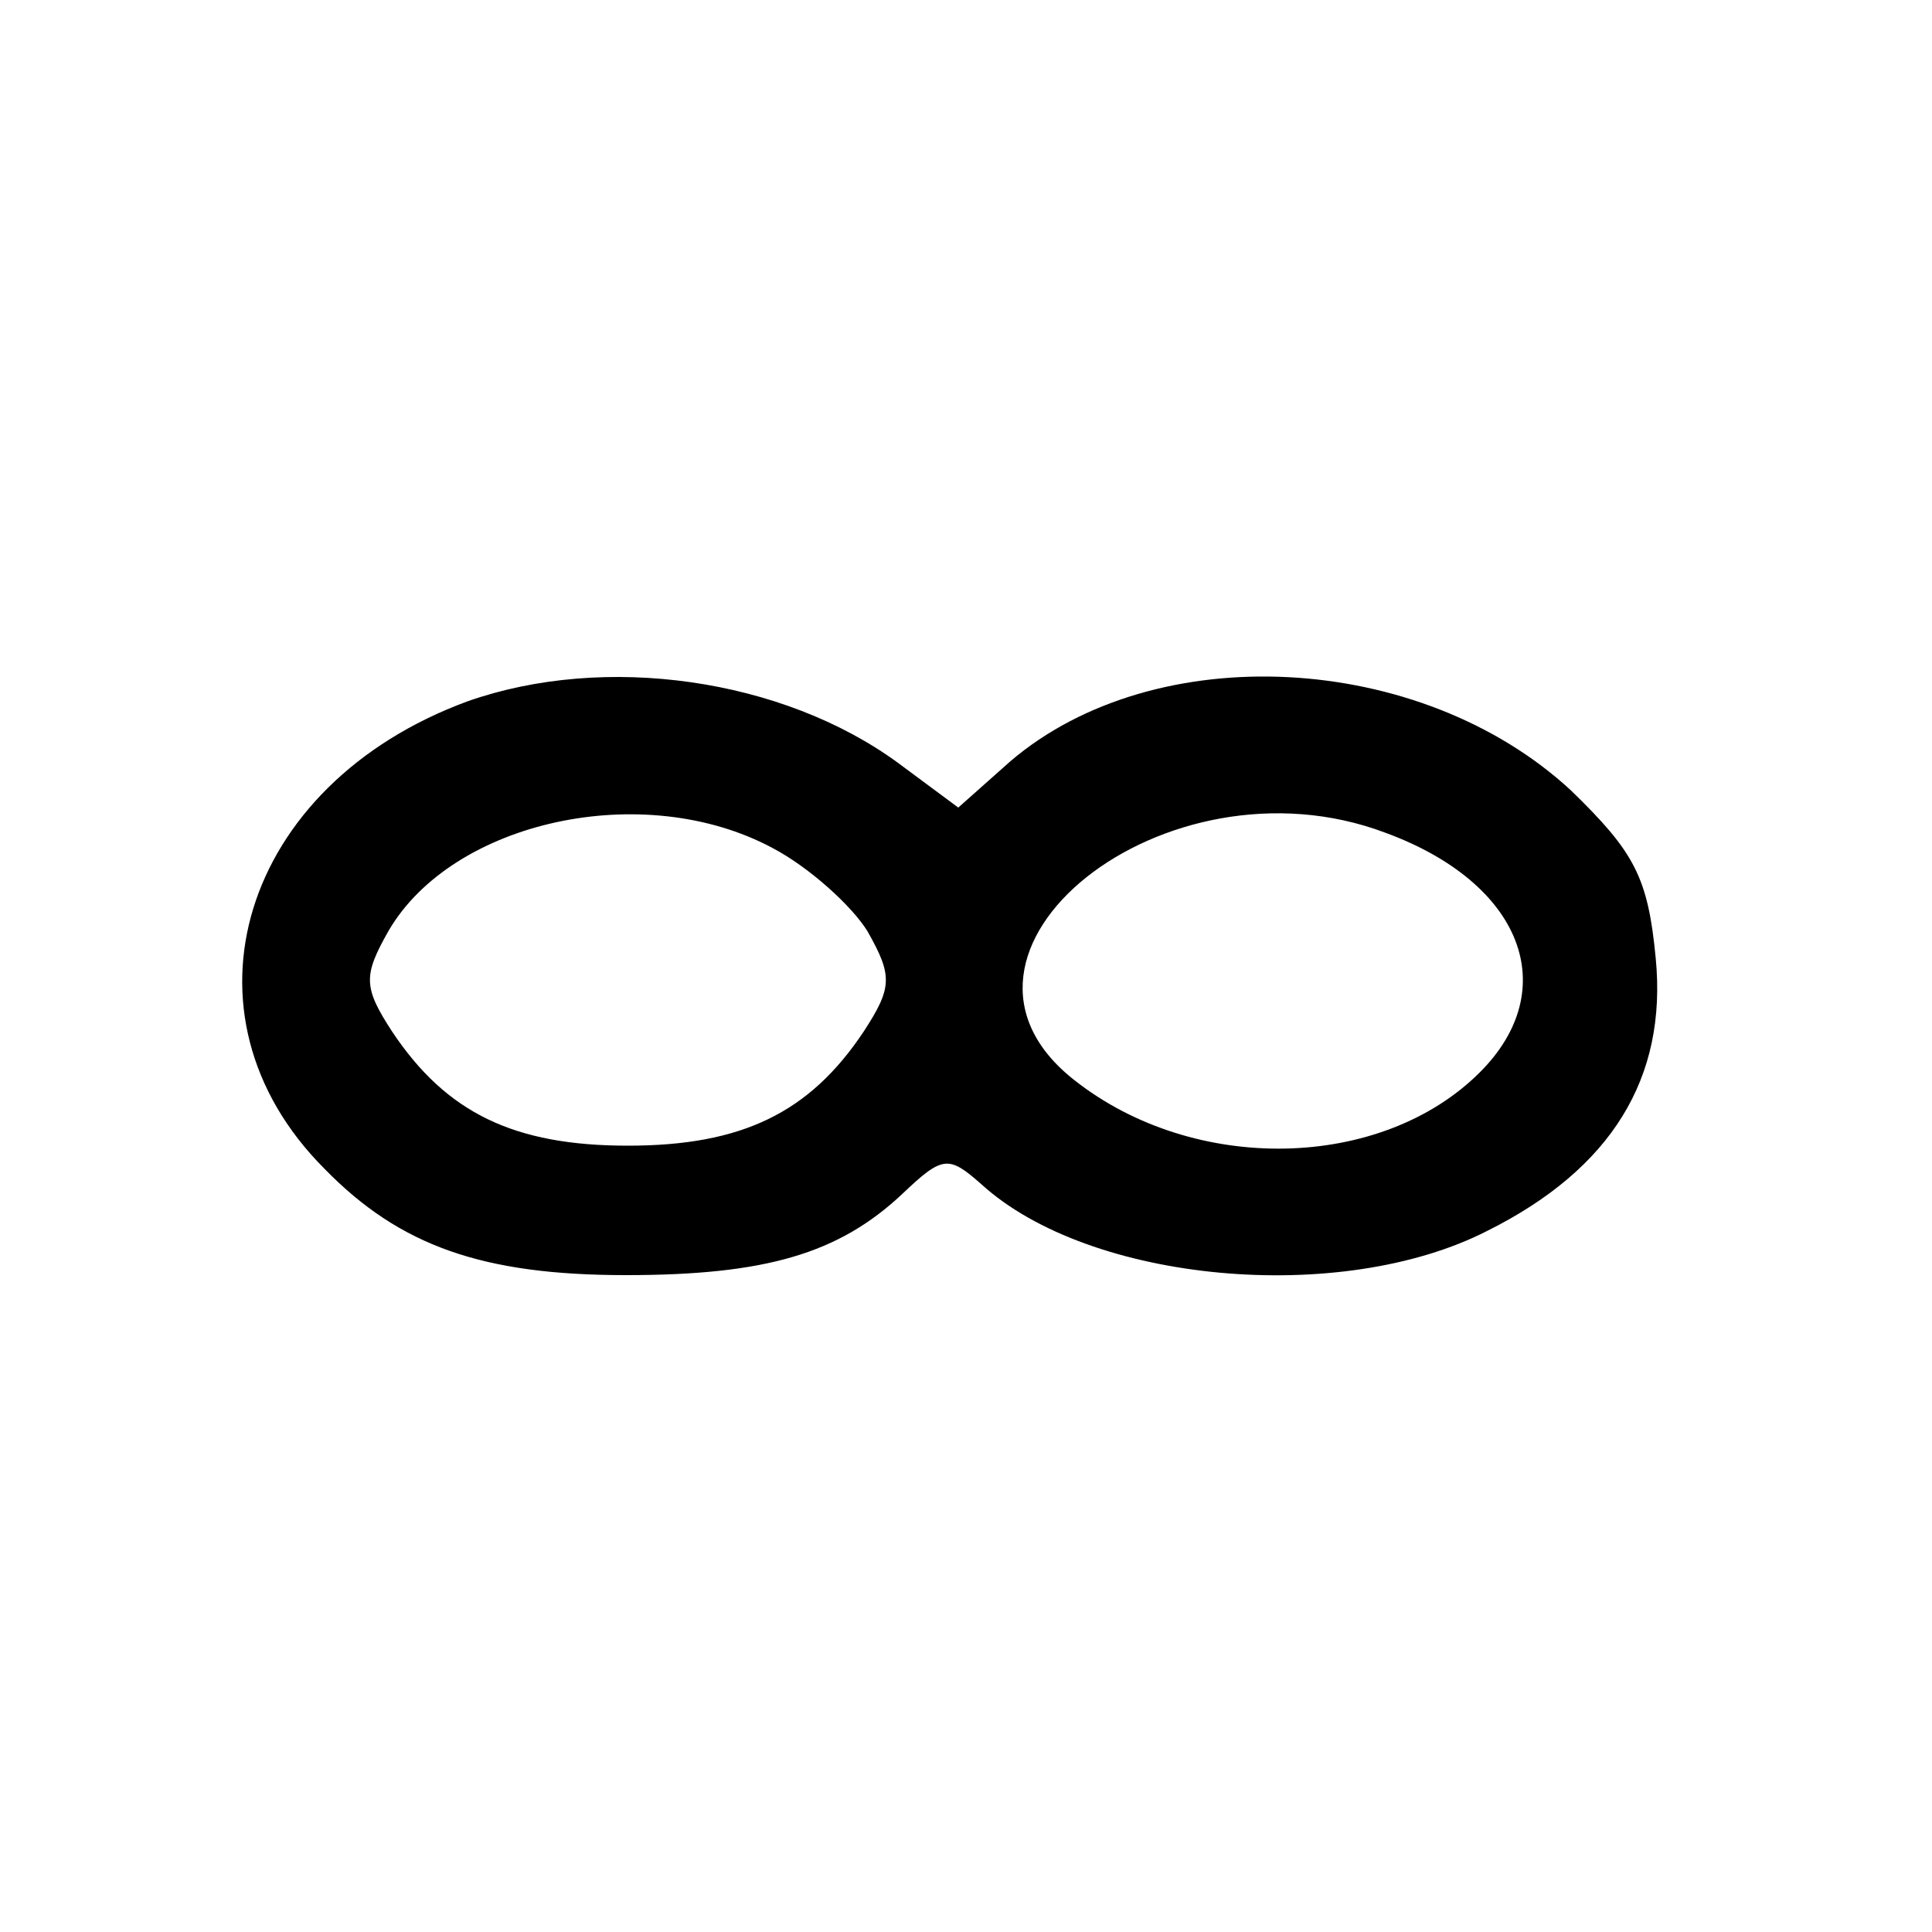 <?xml version="1.0" standalone="no"?>
<!DOCTYPE svg PUBLIC "-//W3C//DTD SVG 20010904//EN"
 "http://www.w3.org/TR/2001/REC-SVG-20010904/DTD/svg10.dtd">
<svg version="1.0" xmlns="http://www.w3.org/2000/svg"
 width="100pt" height="100pt" viewBox="0 0 100 100"
 preserveAspectRatio="xMidYMid meet">

<g transform="translate(0,100) scale(0.1,-0.1)"
fill="#000000" stroke="none">
<path d="M242 637 c-117 -43 -154 -162 -74 -242 39 -40 82 -55 156 -55 72 0
110 11 143 42 21 20 24 20 41 5 56 -51 186 -63 262 -24 64 32 93 79 87 141 -4
42 -11 55 -44 87 -78 72 -215 79 -290 15 l-27 -24 -31 23 c-60 44 -152 57
-223 32z m158 -76 c19 -10 41 -30 49 -43 13 -23 13 -29 -2 -52 -28 -42 -63
-59 -122 -59 -59 0 -94 17 -122 59 -15 23 -15 29 -2 52 33 57 132 79 199 43z
m317 8 c71 -26 92 -81 49 -124 -51 -51 -148 -53 -210 -4 -84 66 47 171 161
128z"/>
</g>
</svg>

